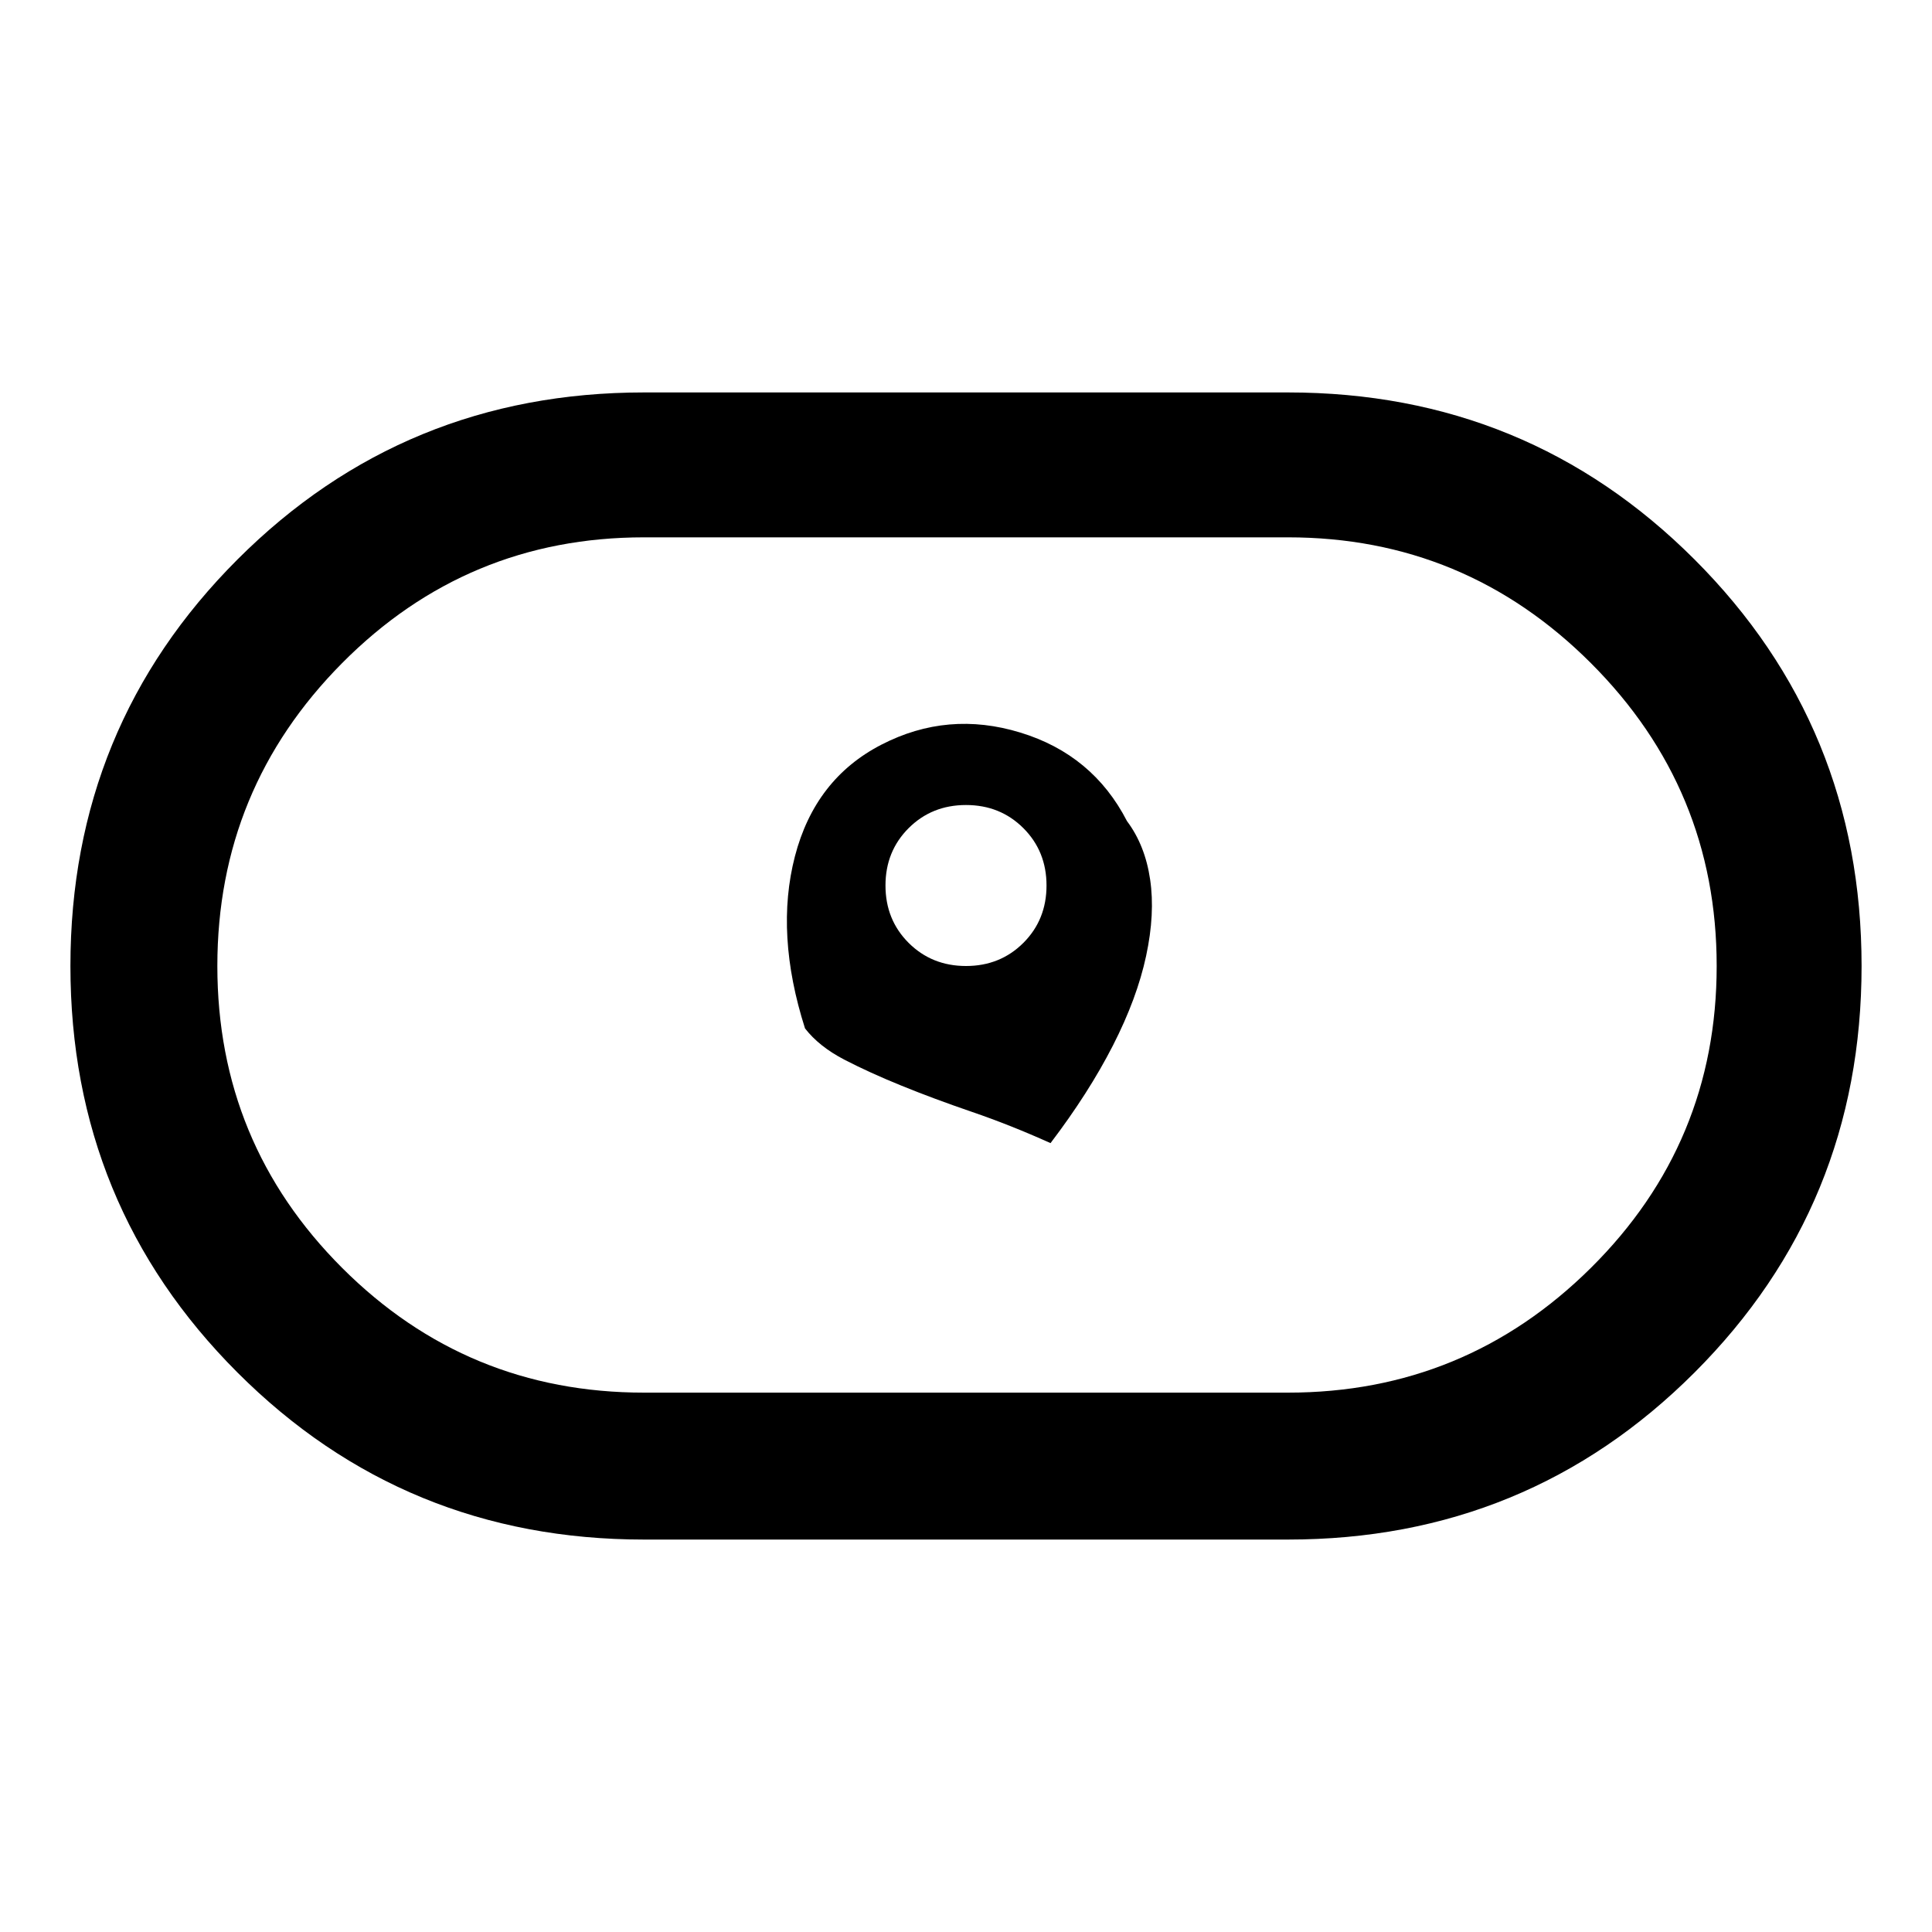 <svg xmlns="http://www.w3.org/2000/svg" height="40" width="40"><path d="M21.75 23.667q.792-1.042 1.292-2.021.5-.979.687-1.854.188-.875.083-1.584-.104-.708-.479-1.208-.708-1.375-2.208-1.833-1.5-.459-2.875.25-1.375.708-1.792 2.312-.416 1.604.209 3.563.291.375.812.646.521.27 1.188.541.666.271 1.458.542.792.271 1.625.646ZM20 20q-.708 0-1.188-.479-.479-.479-.479-1.188 0-.708.479-1.187.48-.479 1.188-.479t1.188.479q.479.479.479 1.187 0 .709-.479 1.188Q20.708 20 20 20Zm-6.667 11.875q-4.958 0-8.416-3.458Q1.458 24.958 1.458 20t3.459-8.417q3.458-3.458 8.416-3.458h13.334q4.958 0 8.416 3.458 3.459 3.459 3.459 8.417t-3.459 8.417q-3.458 3.458-8.416 3.458Zm0-3.042h13.334q3.666 0 6.271-2.583 2.604-2.583 2.604-6.25t-2.604-6.271q-2.605-2.604-6.271-2.604H13.333q-3.666 0-6.25 2.604Q4.5 16.333 4.5 20t2.583 6.25q2.584 2.583 6.25 2.583ZM20 20Z"/></svg>